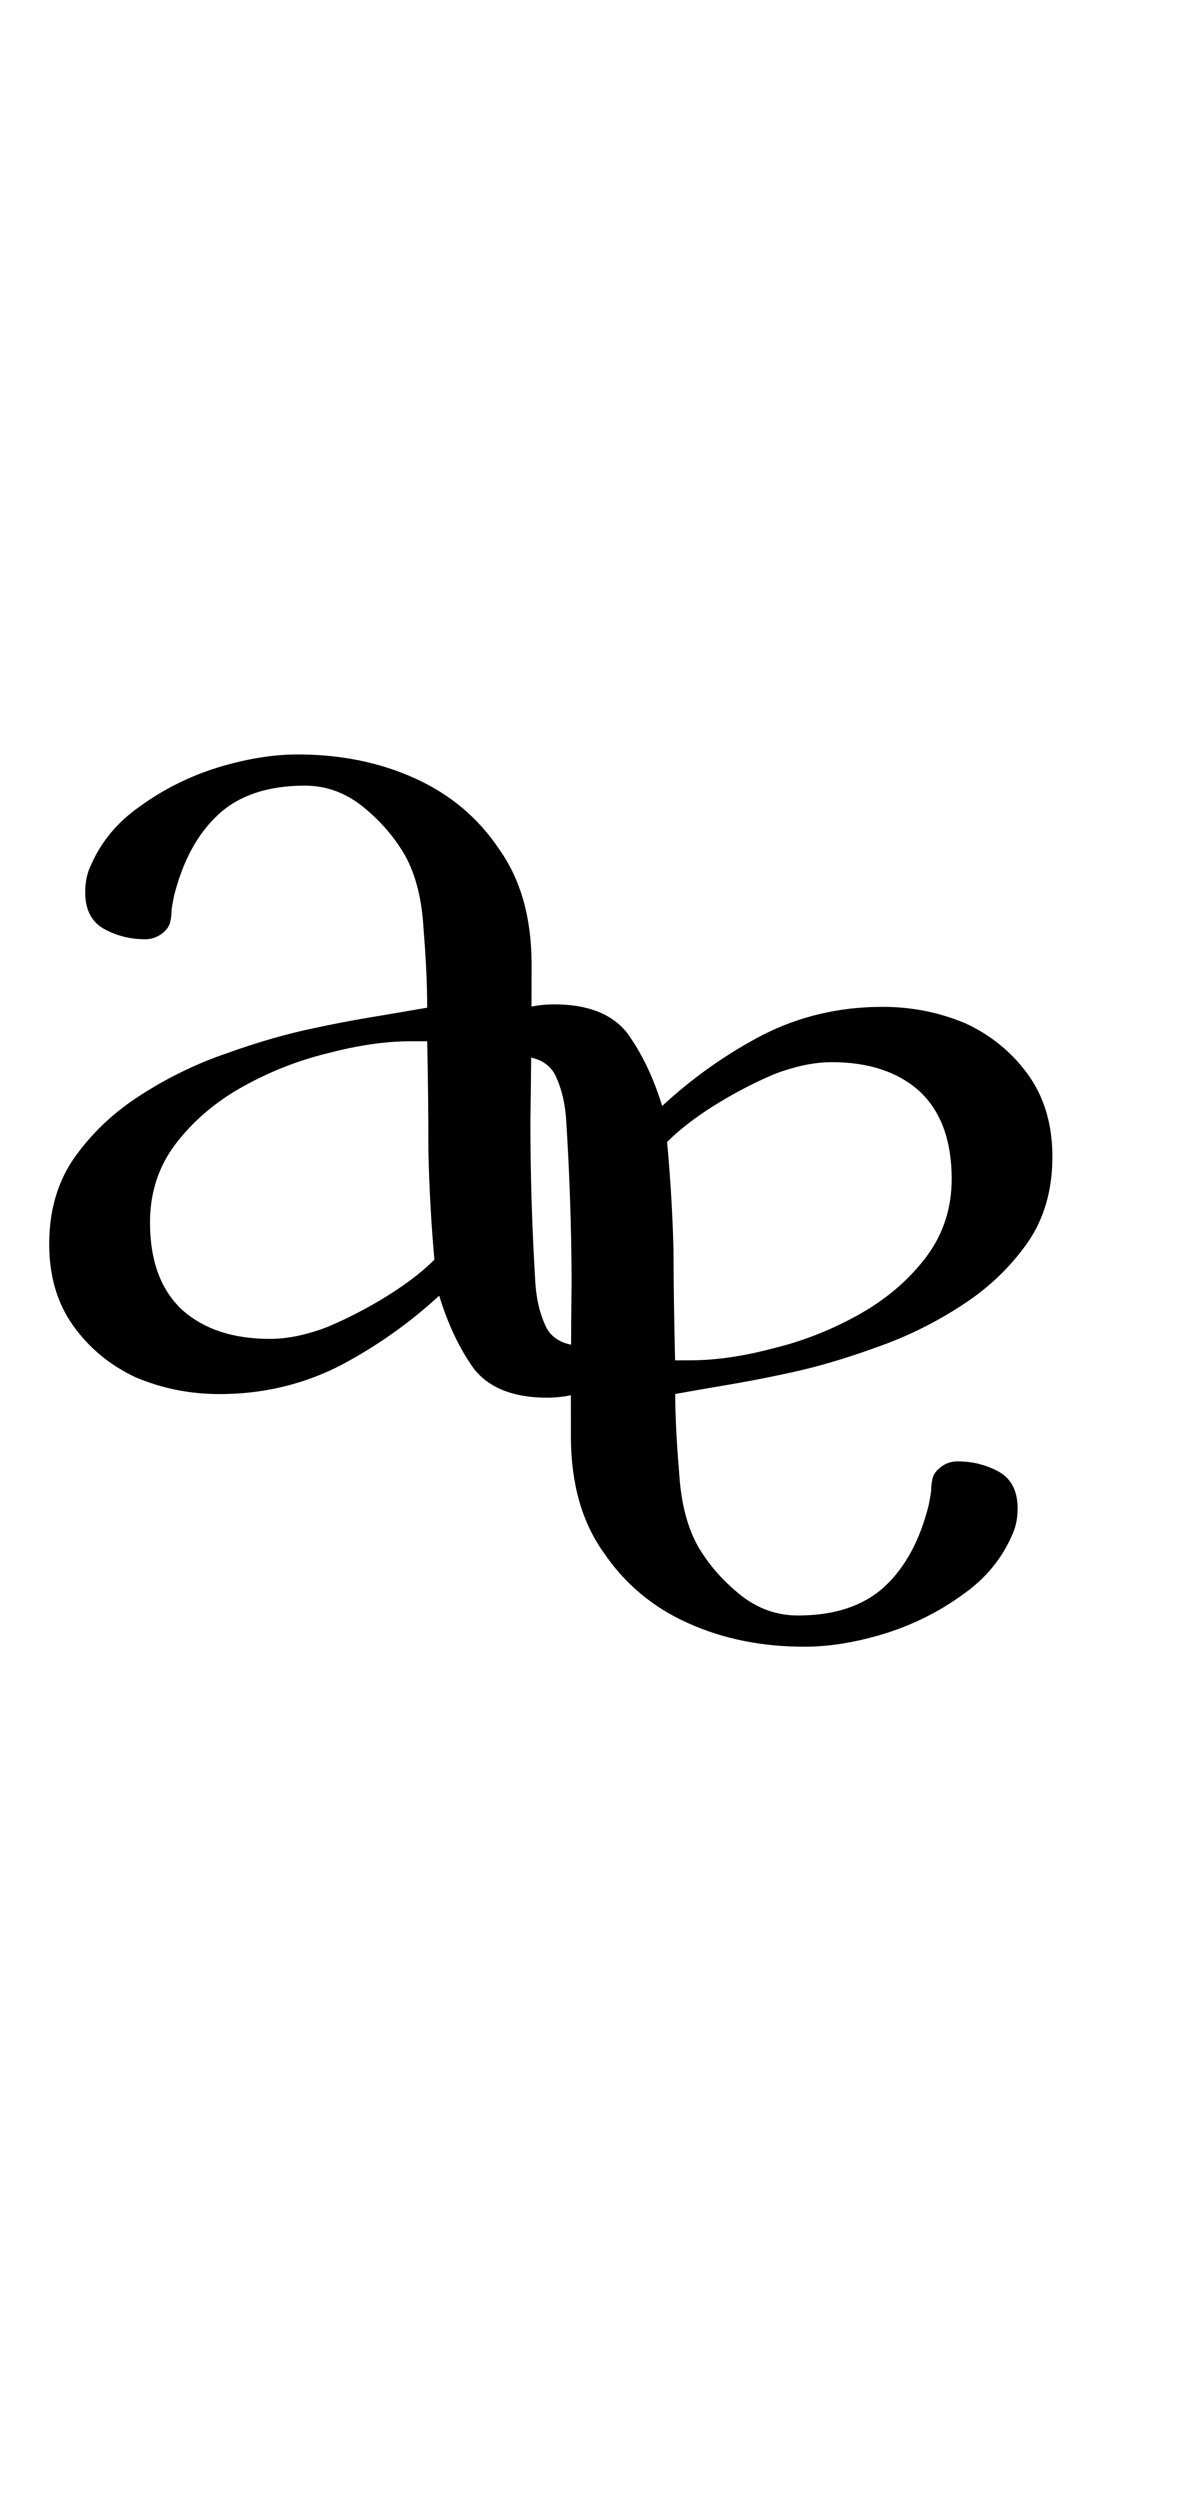 <svg width="12" height="25" viewBox="0 0 12 25" fill="none" xmlns="http://www.w3.org/2000/svg">
<path d="M4.344 12.596C4.312 12.236 4.292 11.876 4.284 11.516C4.284 11.148 4.28 10.78 4.272 10.412H4.104C3.856 10.412 3.58 10.452 3.276 10.532C2.98 10.604 2.696 10.716 2.424 10.868C2.152 11.02 1.928 11.212 1.752 11.444C1.584 11.668 1.5 11.928 1.5 12.224C1.5 12.608 1.608 12.9 1.824 13.1C2.04 13.292 2.332 13.388 2.7 13.388C2.876 13.388 3.068 13.348 3.276 13.268C3.484 13.18 3.684 13.076 3.876 12.956C4.068 12.836 4.224 12.716 4.344 12.596ZM6.444 13.364C6.444 13.396 6.44 13.42 6.432 13.436C6.352 13.612 6.216 13.748 6.024 13.844C5.84 13.932 5.656 13.976 5.472 13.976C5.136 13.976 4.892 13.88 4.74 13.688C4.596 13.488 4.48 13.244 4.392 12.956C4.088 13.236 3.752 13.472 3.384 13.664C3.016 13.848 2.62 13.94 2.196 13.94C1.9 13.94 1.62 13.884 1.356 13.772C1.1 13.652 0.892 13.48 0.732 13.256C0.572 13.032 0.492 12.76 0.492 12.44C0.492 12.104 0.576 11.816 0.744 11.576C0.92 11.328 1.14 11.12 1.404 10.952C1.676 10.776 1.964 10.636 2.268 10.532C2.58 10.42 2.872 10.336 3.144 10.28C3.328 10.24 3.516 10.204 3.708 10.172C3.9 10.14 4.088 10.108 4.272 10.076C4.272 9.852 4.26 9.592 4.236 9.296C4.22 9 4.16 8.756 4.056 8.564C3.952 8.38 3.812 8.216 3.636 8.072C3.46 7.928 3.264 7.856 3.048 7.856C2.68 7.856 2.392 7.952 2.184 8.144C1.976 8.336 1.828 8.608 1.74 8.96C1.732 9 1.724 9.044 1.716 9.092C1.716 9.132 1.712 9.172 1.704 9.212C1.696 9.26 1.664 9.304 1.608 9.344C1.56 9.376 1.508 9.392 1.452 9.392C1.3 9.392 1.16 9.356 1.032 9.284C0.912 9.212 0.852 9.092 0.852 8.924C0.852 8.828 0.868 8.744 0.9 8.672C1.004 8.424 1.172 8.22 1.404 8.06C1.636 7.892 1.892 7.764 2.172 7.676C2.46 7.588 2.728 7.544 2.976 7.544C3.408 7.544 3.8 7.624 4.152 7.784C4.504 7.944 4.784 8.18 4.992 8.492C5.208 8.796 5.316 9.18 5.316 9.644C5.316 10.164 5.312 10.688 5.304 11.216C5.304 11.744 5.32 12.272 5.352 12.8C5.36 12.976 5.396 13.132 5.46 13.268C5.524 13.396 5.656 13.46 5.856 13.46C5.96 13.46 6.068 13.436 6.18 13.388C6.3 13.332 6.376 13.304 6.408 13.304C6.432 13.304 6.444 13.324 6.444 13.364Z" fill="black"/>
<path d="M6.671 11.419C6.704 11.779 6.726 12.139 6.735 12.499C6.736 12.867 6.742 13.235 6.751 13.603L6.919 13.602C7.167 13.601 7.443 13.56 7.746 13.479C8.042 13.406 8.326 13.293 8.597 13.14C8.869 12.987 9.092 12.795 9.267 12.562C9.434 12.337 9.518 12.077 9.517 11.781C9.515 11.397 9.406 11.105 9.189 10.906C8.973 10.715 8.68 10.62 8.312 10.621C8.136 10.622 7.945 10.663 7.737 10.743C7.529 10.832 7.33 10.937 7.138 11.057C6.946 11.178 6.791 11.299 6.671 11.419ZM4.569 10.658C4.568 10.626 4.572 10.602 4.58 10.586C4.66 10.41 4.795 10.274 4.987 10.177C5.171 10.088 5.354 10.043 5.538 10.043C5.874 10.042 6.119 10.137 6.271 10.328C6.416 10.528 6.533 10.771 6.622 11.059C6.925 10.778 7.26 10.541 7.628 10.348C7.995 10.162 8.391 10.069 8.815 10.068C9.111 10.066 9.391 10.122 9.655 10.233C9.912 10.352 10.12 10.523 10.281 10.746C10.442 10.97 10.523 11.242 10.524 11.562C10.525 11.898 10.442 12.186 10.275 12.427C10.1 12.675 9.88 12.884 9.617 13.053C9.346 13.23 9.058 13.371 8.754 13.476C8.443 13.589 8.151 13.674 7.879 13.731C7.695 13.771 7.508 13.808 7.316 13.841C7.124 13.873 6.936 13.906 6.752 13.939C6.753 14.163 6.766 14.423 6.791 14.719C6.808 15.014 6.869 15.258 6.973 15.45C7.078 15.634 7.218 15.797 7.395 15.941C7.571 16.084 7.768 16.155 7.984 16.154C8.352 16.153 8.639 16.056 8.847 15.864C9.054 15.671 9.201 15.398 9.288 15.046C9.296 15.006 9.303 14.962 9.311 14.914C9.311 14.874 9.315 14.834 9.323 14.794C9.331 14.746 9.363 14.702 9.418 14.662C9.466 14.629 9.518 14.613 9.574 14.613C9.726 14.612 9.866 14.648 9.995 14.72C10.115 14.791 10.175 14.911 10.176 15.079C10.176 15.175 10.161 15.259 10.129 15.331C10.026 15.579 9.858 15.784 9.627 15.945C9.395 16.114 9.14 16.242 8.86 16.331C8.573 16.42 8.305 16.465 8.057 16.466C7.625 16.468 7.232 16.389 6.88 16.23C6.527 16.072 6.247 15.836 6.037 15.525C5.82 15.222 5.711 14.838 5.709 14.374C5.708 13.854 5.71 13.33 5.716 12.802C5.714 12.274 5.696 11.746 5.663 11.219C5.654 11.043 5.617 10.887 5.553 10.751C5.488 10.623 5.356 10.559 5.156 10.56C5.052 10.561 4.944 10.585 4.832 10.633C4.713 10.69 4.637 10.718 4.605 10.718C4.581 10.718 4.569 10.698 4.569 10.658Z" fill="black"/>
</svg>

